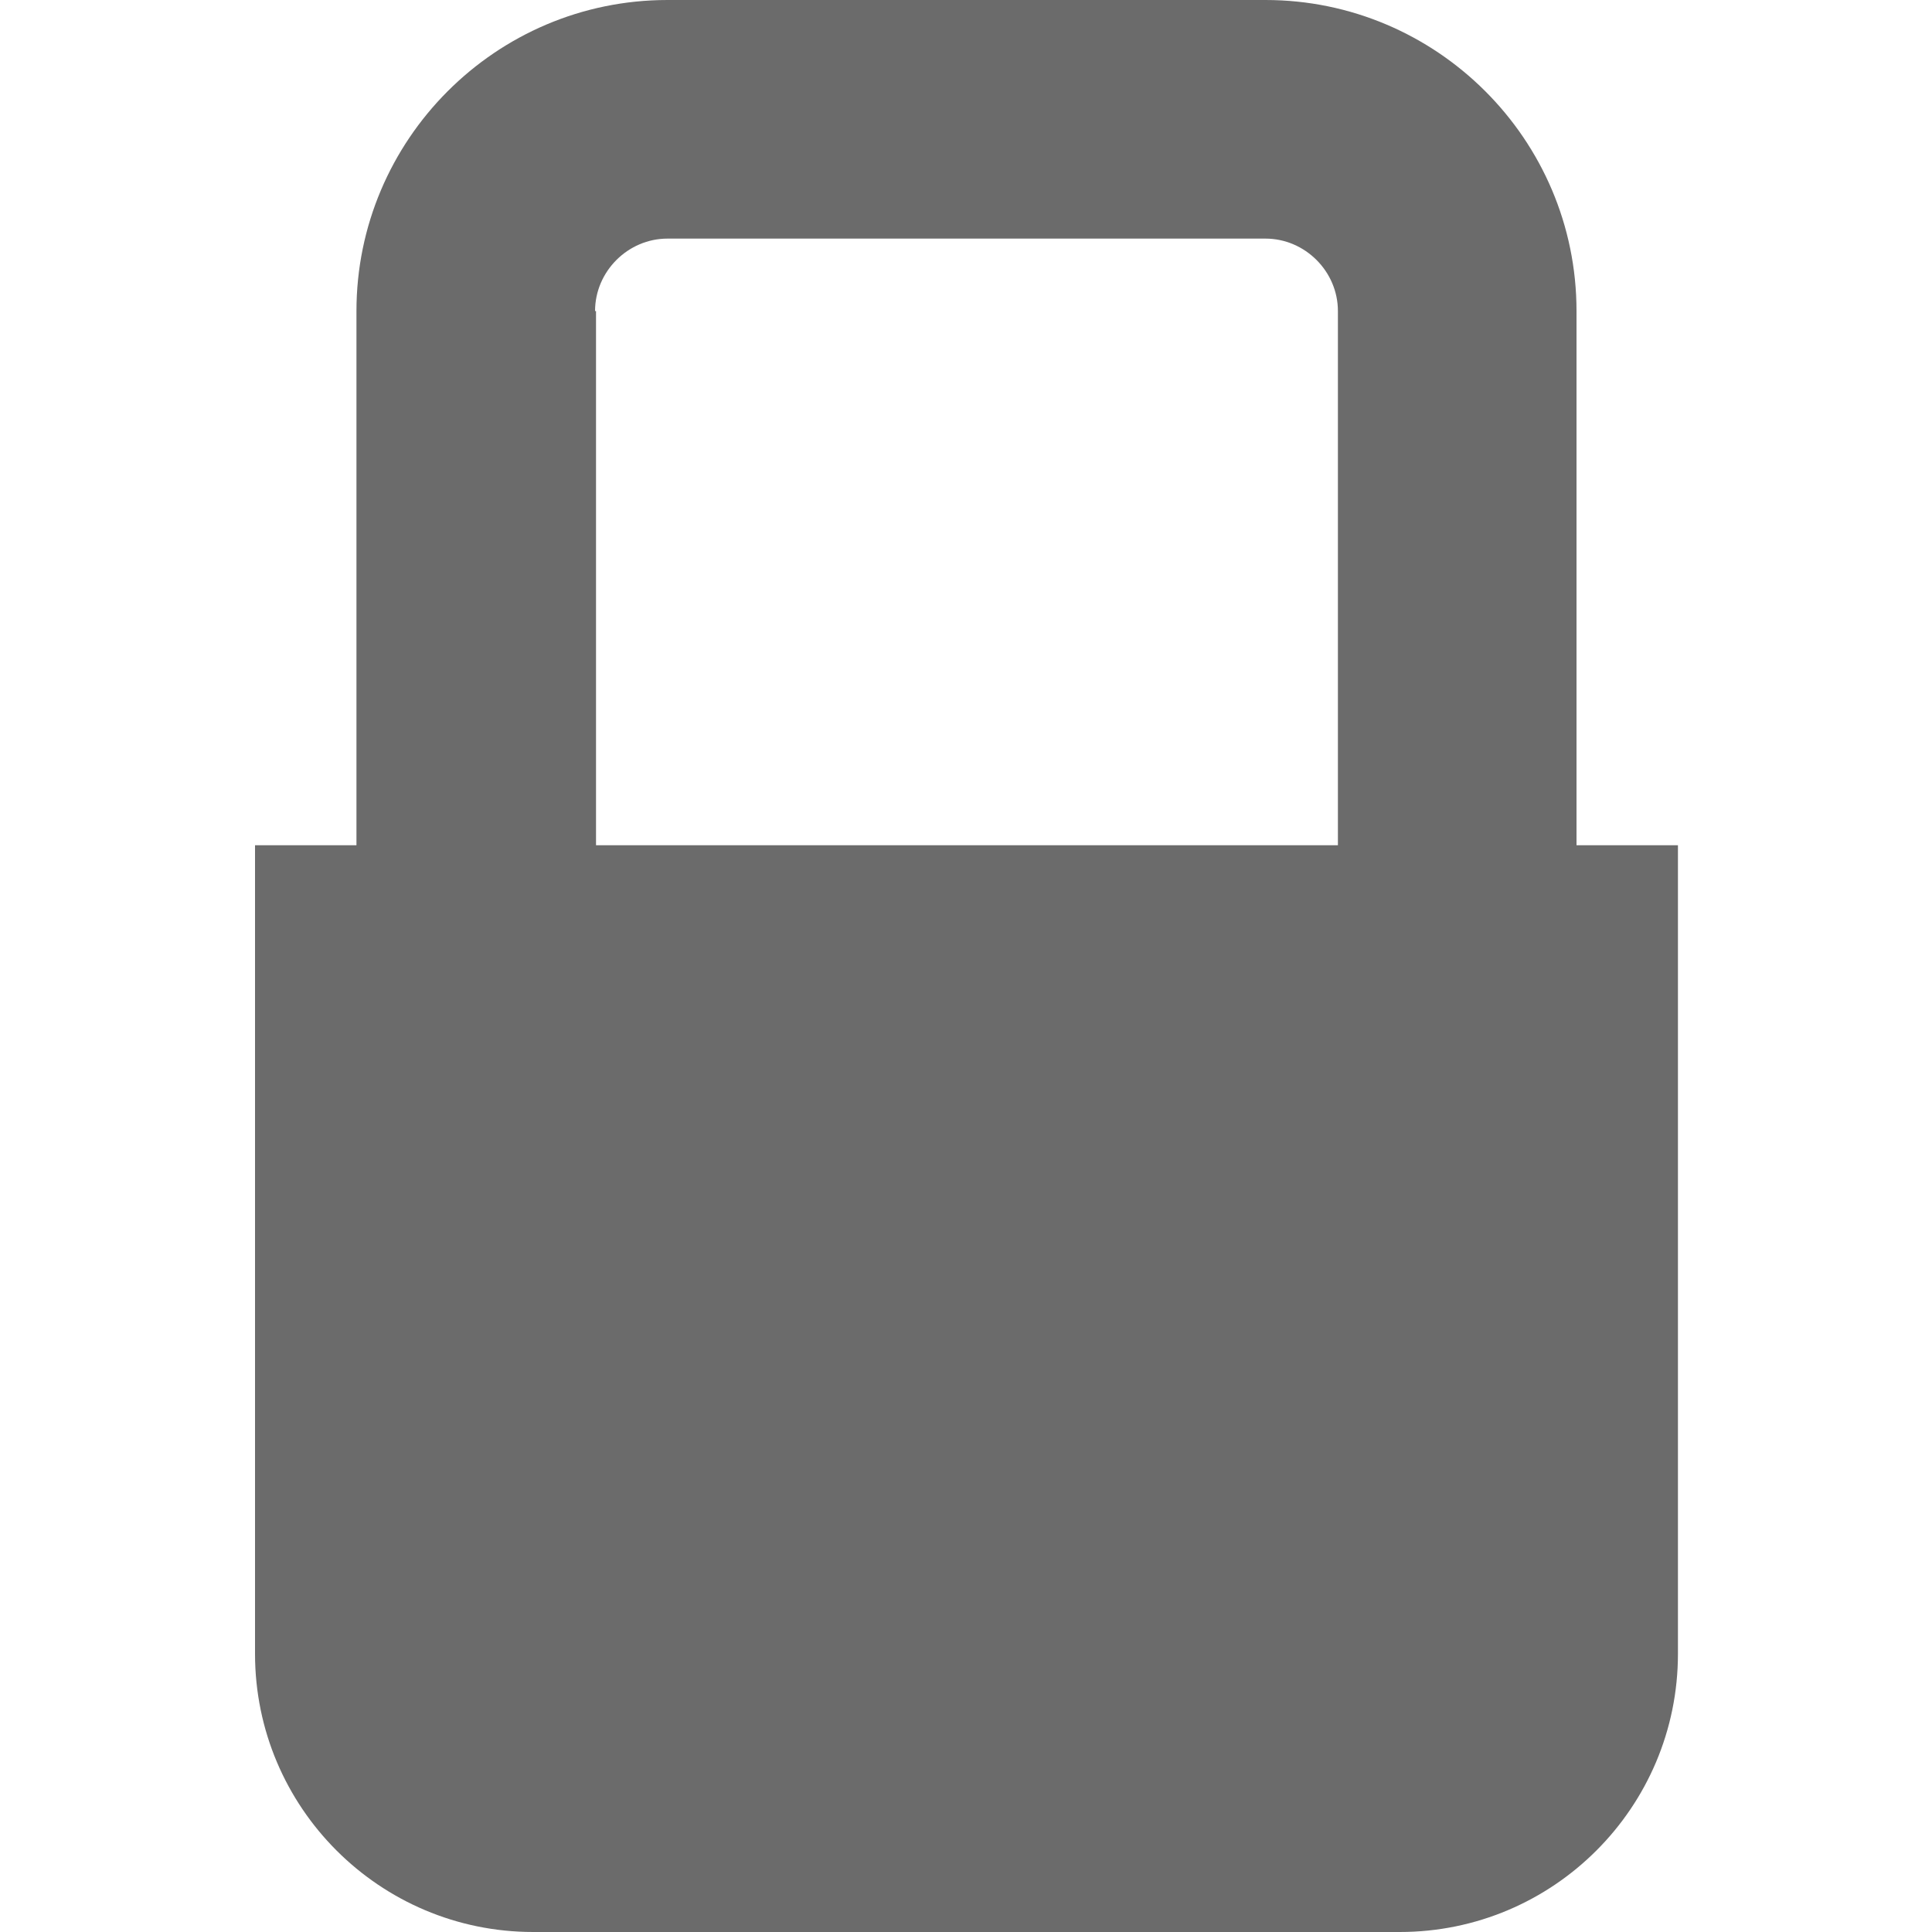 <?xml version="1.0" encoding="UTF-8"?>
<svg id="_圖層_1" data-name="圖層 1" xmlns="http://www.w3.org/2000/svg" version="1.1" viewBox="0 0 20 20">
  <defs>
    <style>
      .cls-1 {
        fill: #000;
        opacity: .58;
        stroke-width: 0px;
      }
    </style>
  </defs>
  <path class="cls-1" d="M16.32,8.75V3.22c0-1.78-1.45-3.22-3.22-3.22h-6.19c-1.78,0-3.22,1.45-3.22,3.22v5.53h-1.05v8.37c0,1.59,1.29,2.88,2.88,2.88h8.97c1.59,0,2.88-1.29,2.88-2.88v-8.37h-1.05ZM6.16,3.22c0-.41.34-.75.75-.75h6.19c.41,0,.75.34.75.75v5.53h-7.68V3.22Z"/>
</svg>